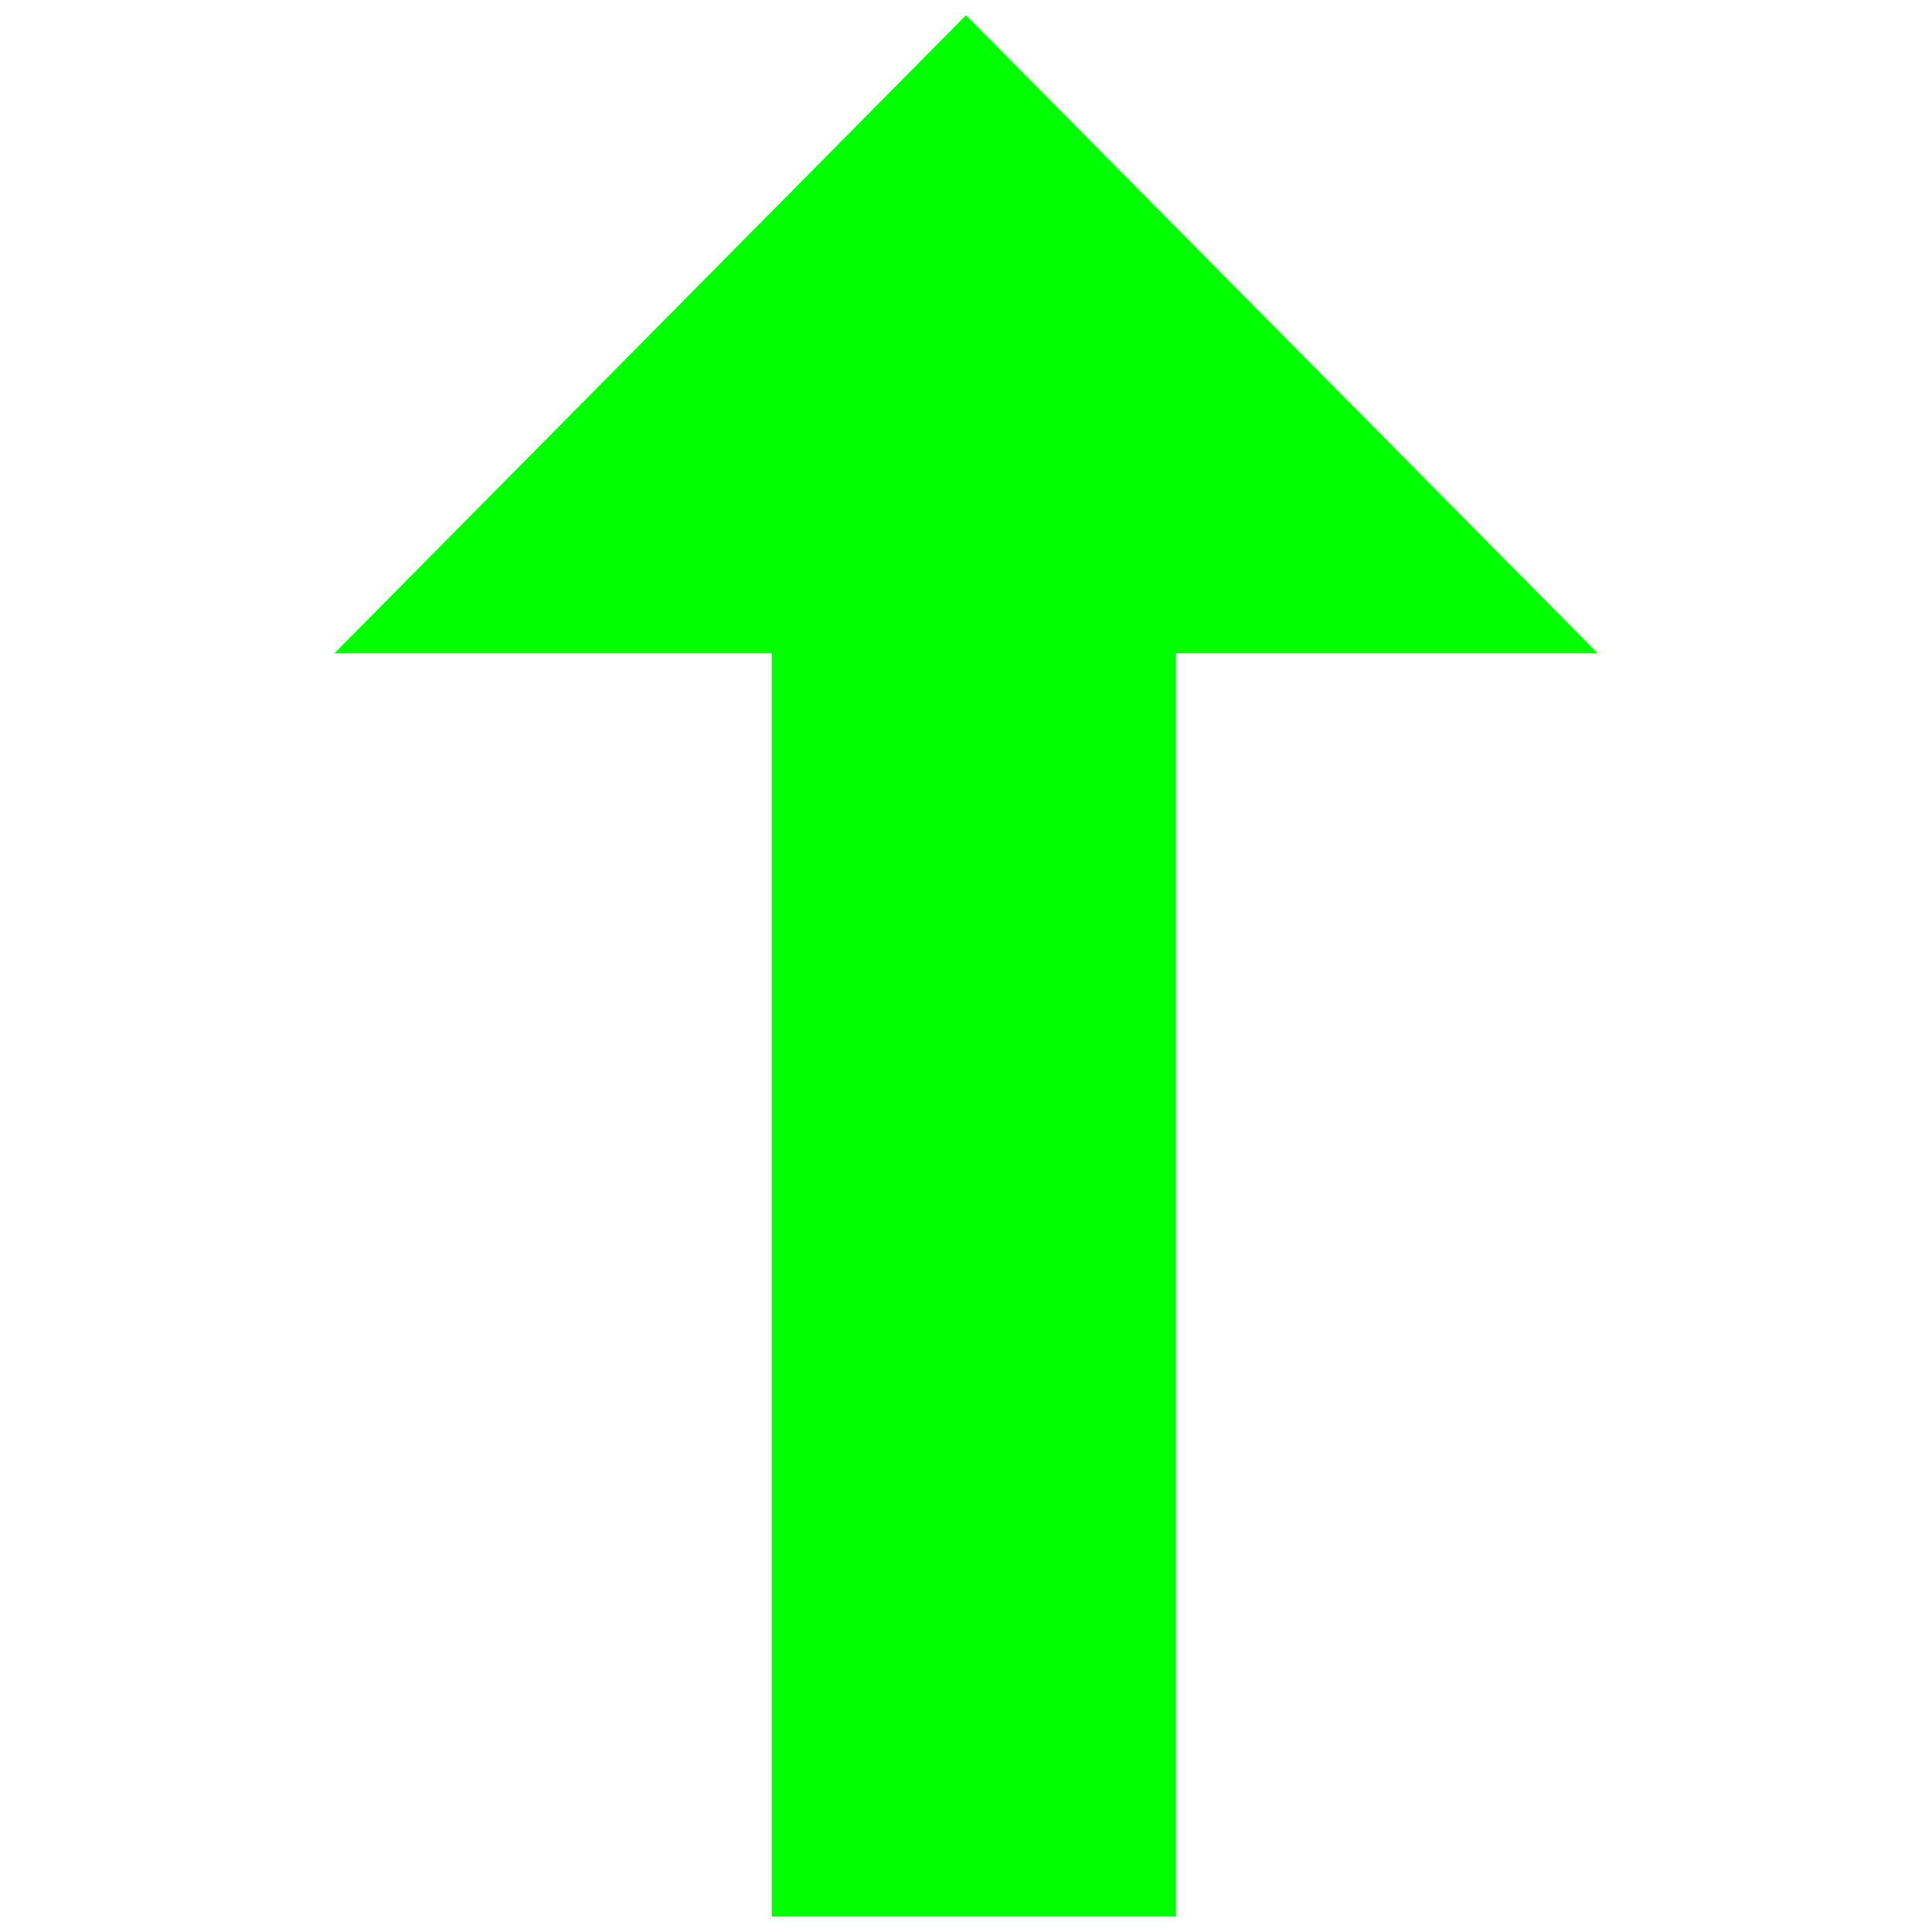 <svg width="12" height="12" viewBox="0 0 12 12" fill="none" xmlns="http://www.w3.org/2000/svg">
<path d="M7.304 11.905V4.058H9.923L6 0.095L2.077 4.058H4.794V11.905L7.304 11.905Z" fill="#00FF00"/>
</svg>
